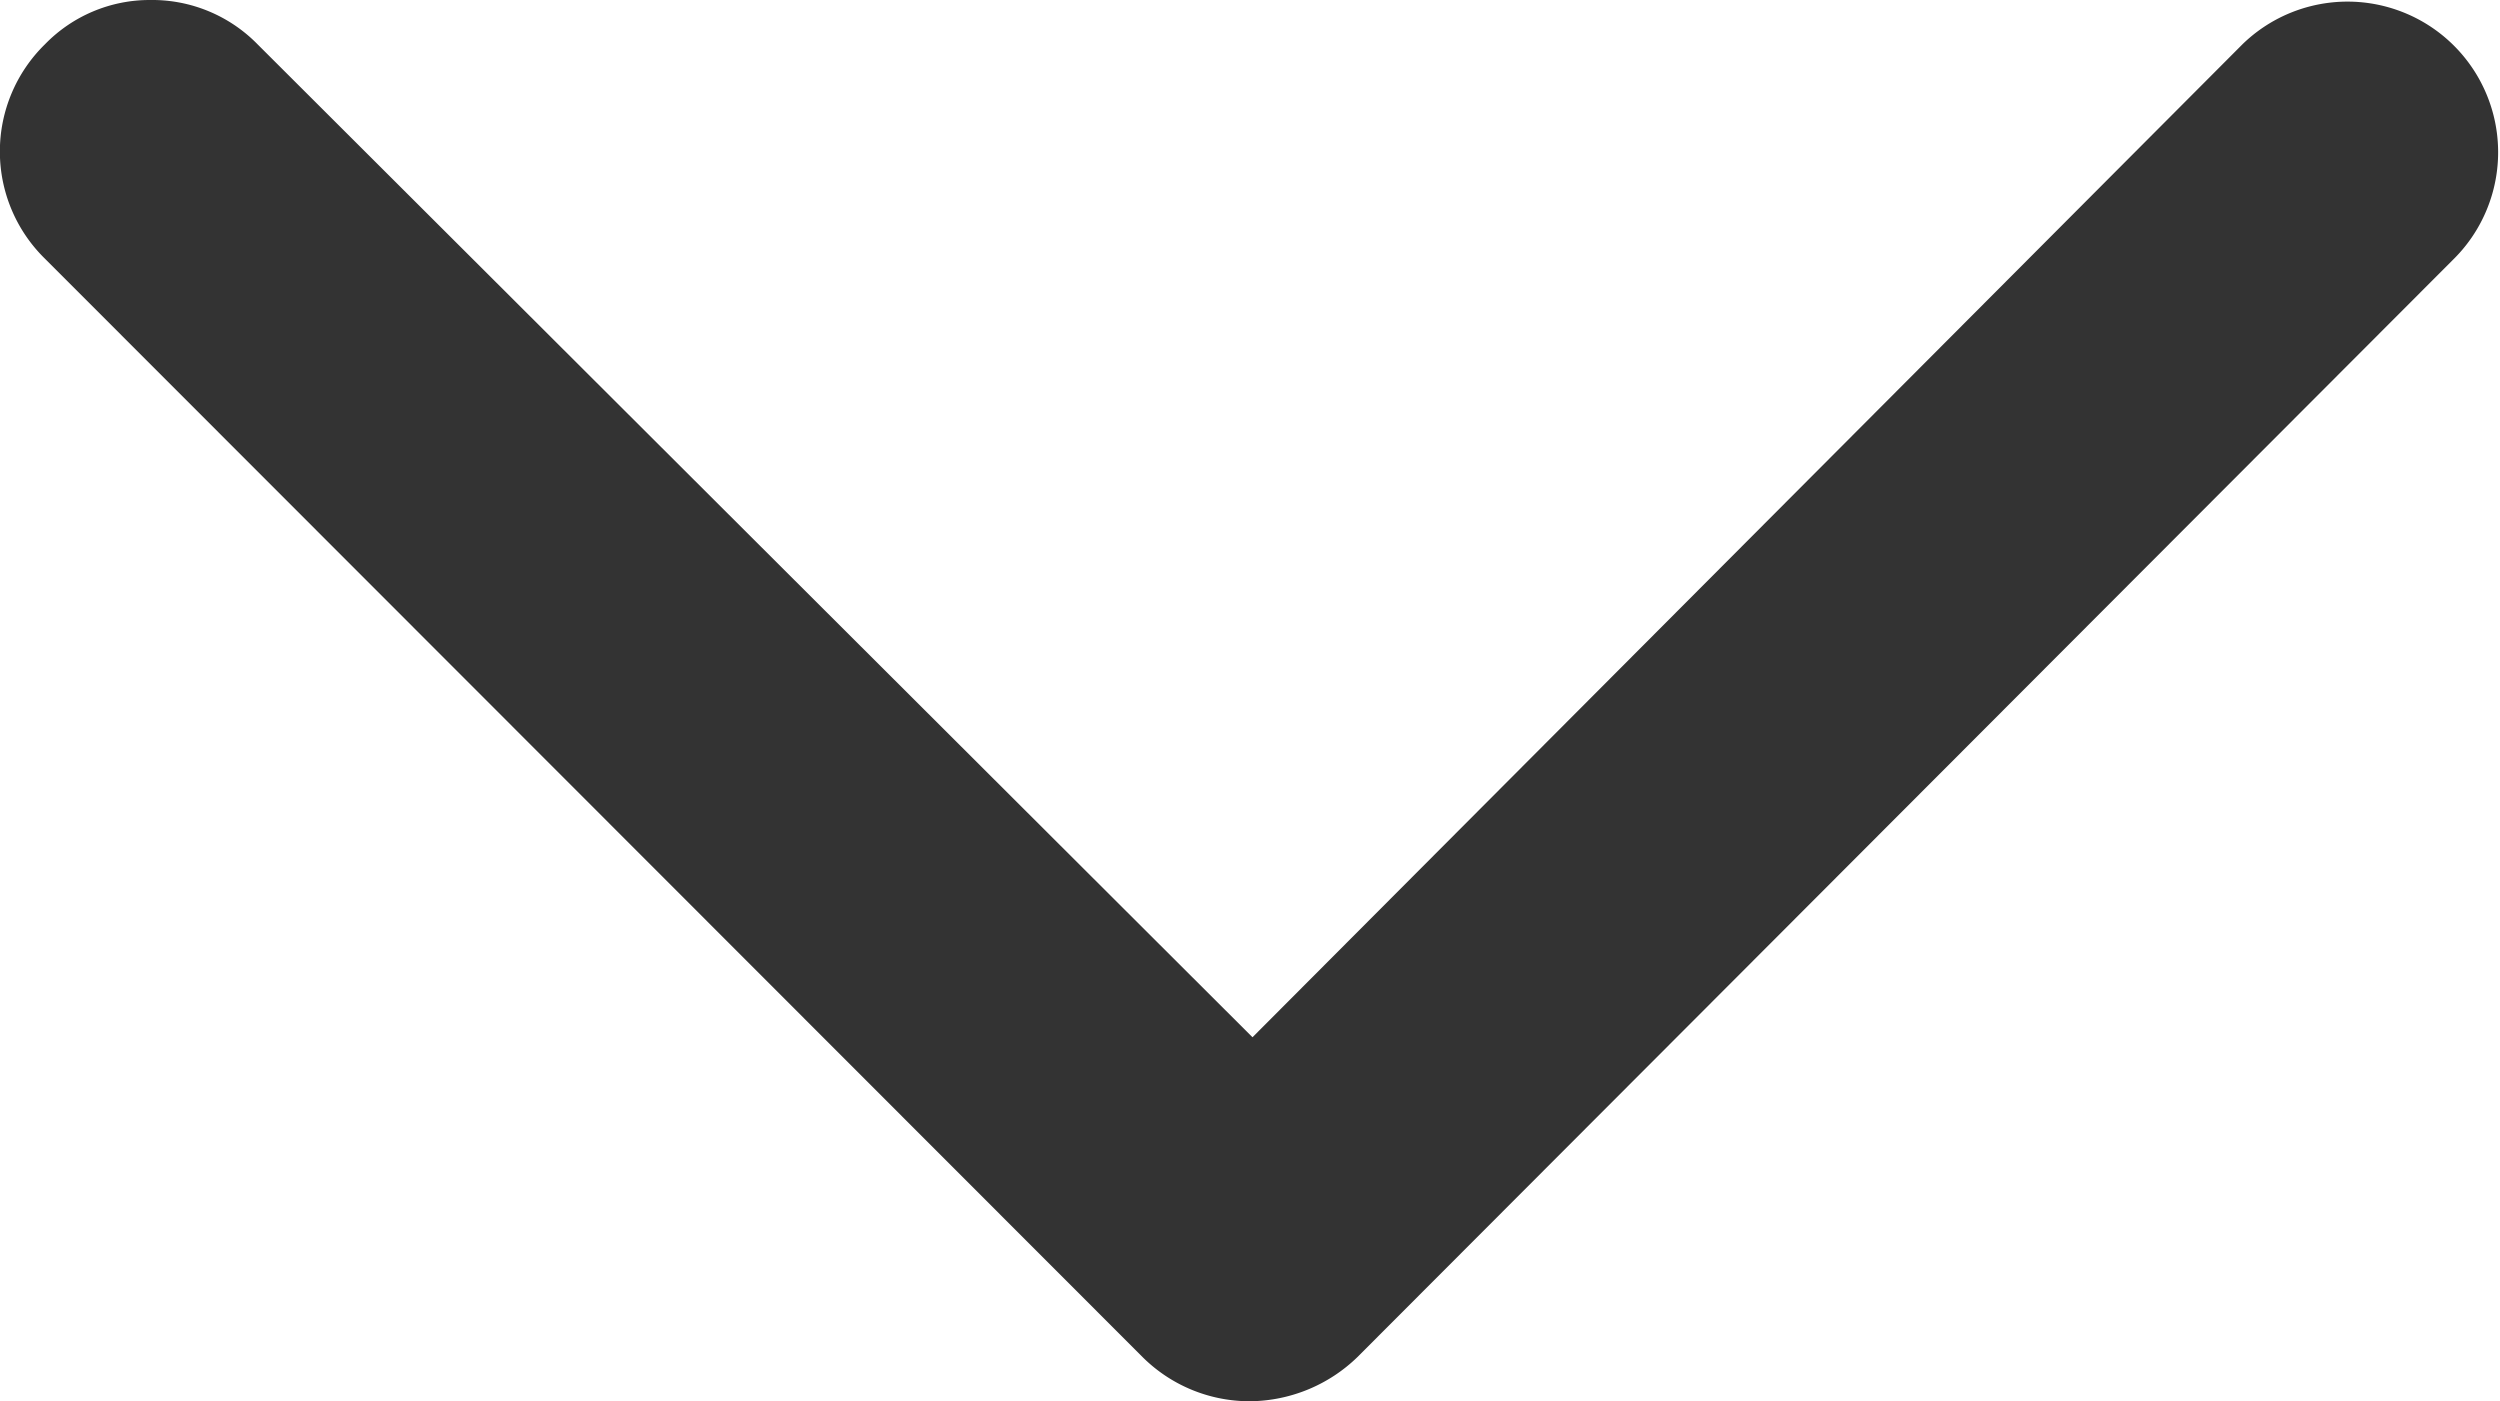 <svg xmlns="http://www.w3.org/2000/svg" width="10" height="5.605" viewBox="0 0 10 5.605">
  <path id="Path_1820" data-name="Path 1820" d="M1332.6,240a.584.584,0,0,0-.42.177.6.6,0,0,0,0,.858l4.39,4.393a.607.607,0,0,0,.43.177.625.625,0,0,0,.43-.177l4.38-4.387a.6.6,0,1,0-.84-.864l-3.96,3.972-3.98-3.972A.59.59,0,0,0,1332.6,240Z" transform="translate(-1332 -240)" fill="#333"/>
</svg>
